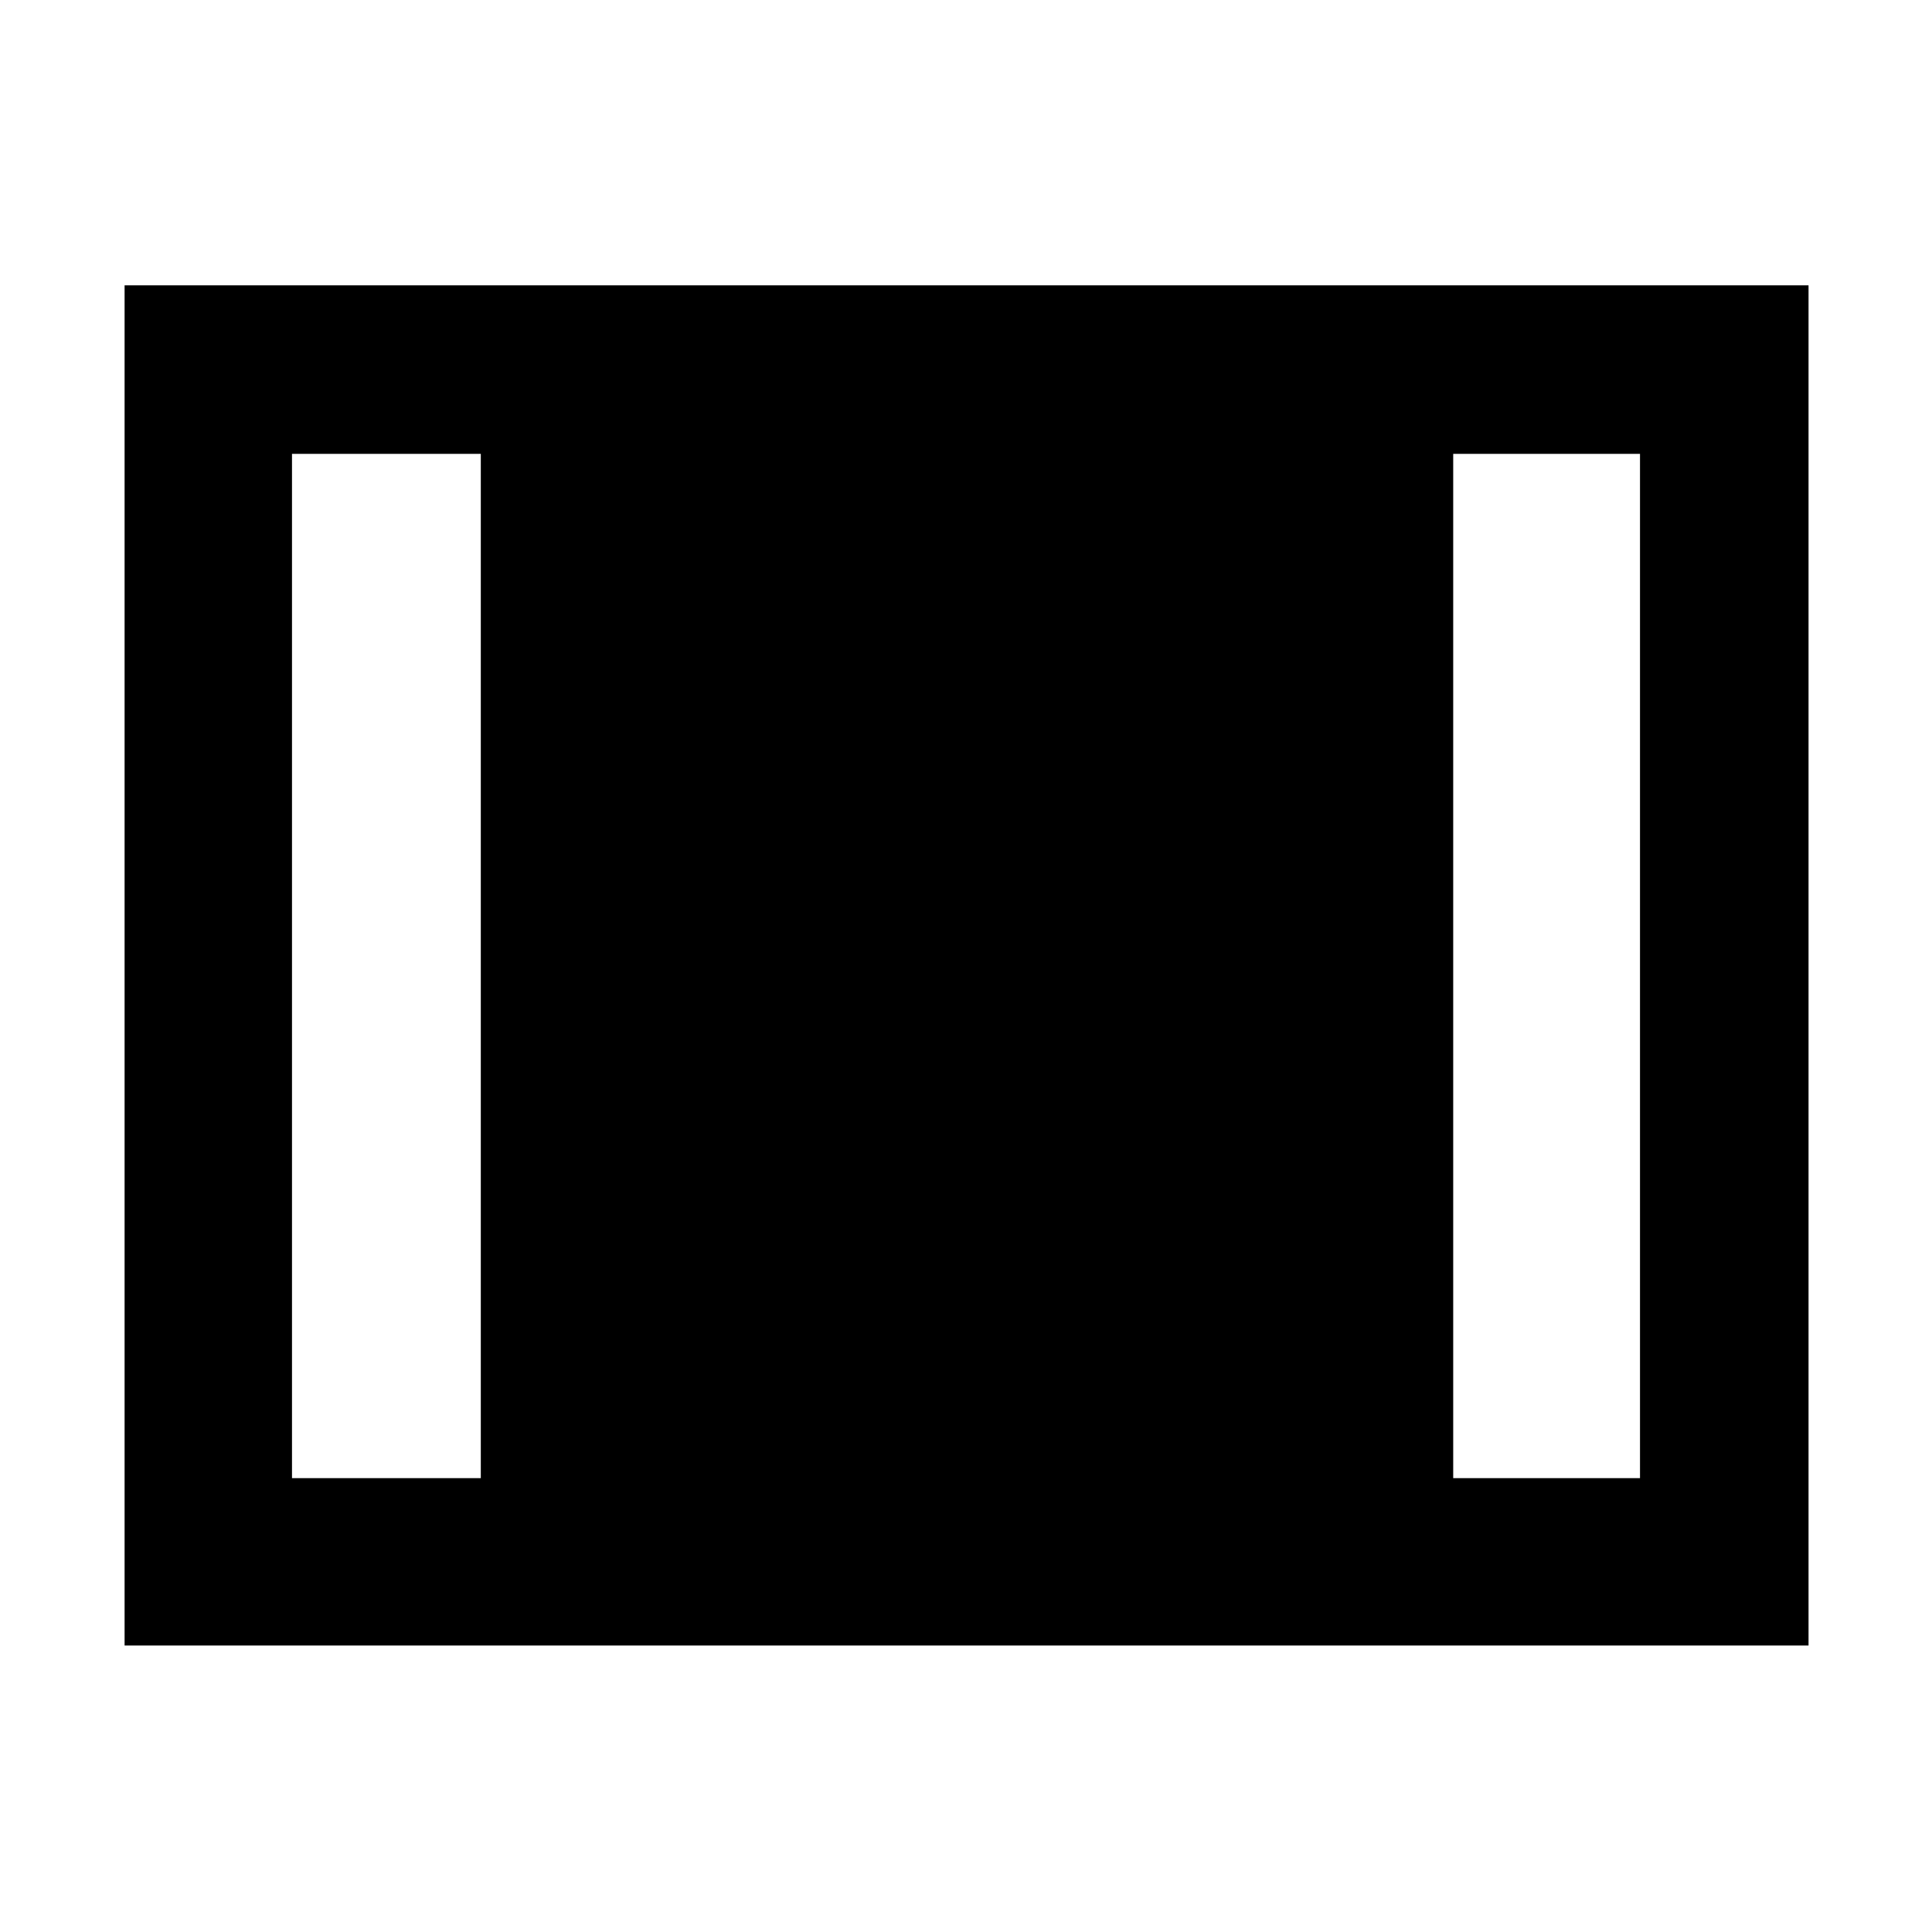 <svg xmlns="http://www.w3.org/2000/svg" height="48" viewBox="0 -960 960 960" width="48"><path d="M61.91-142.35v-675.87h836.74v675.87H61.91Zm83.18-83.17h93.82v-508.96h-93.82v508.96Zm577 0h92.82v-508.96h-92.82v508.96Z"/></svg>